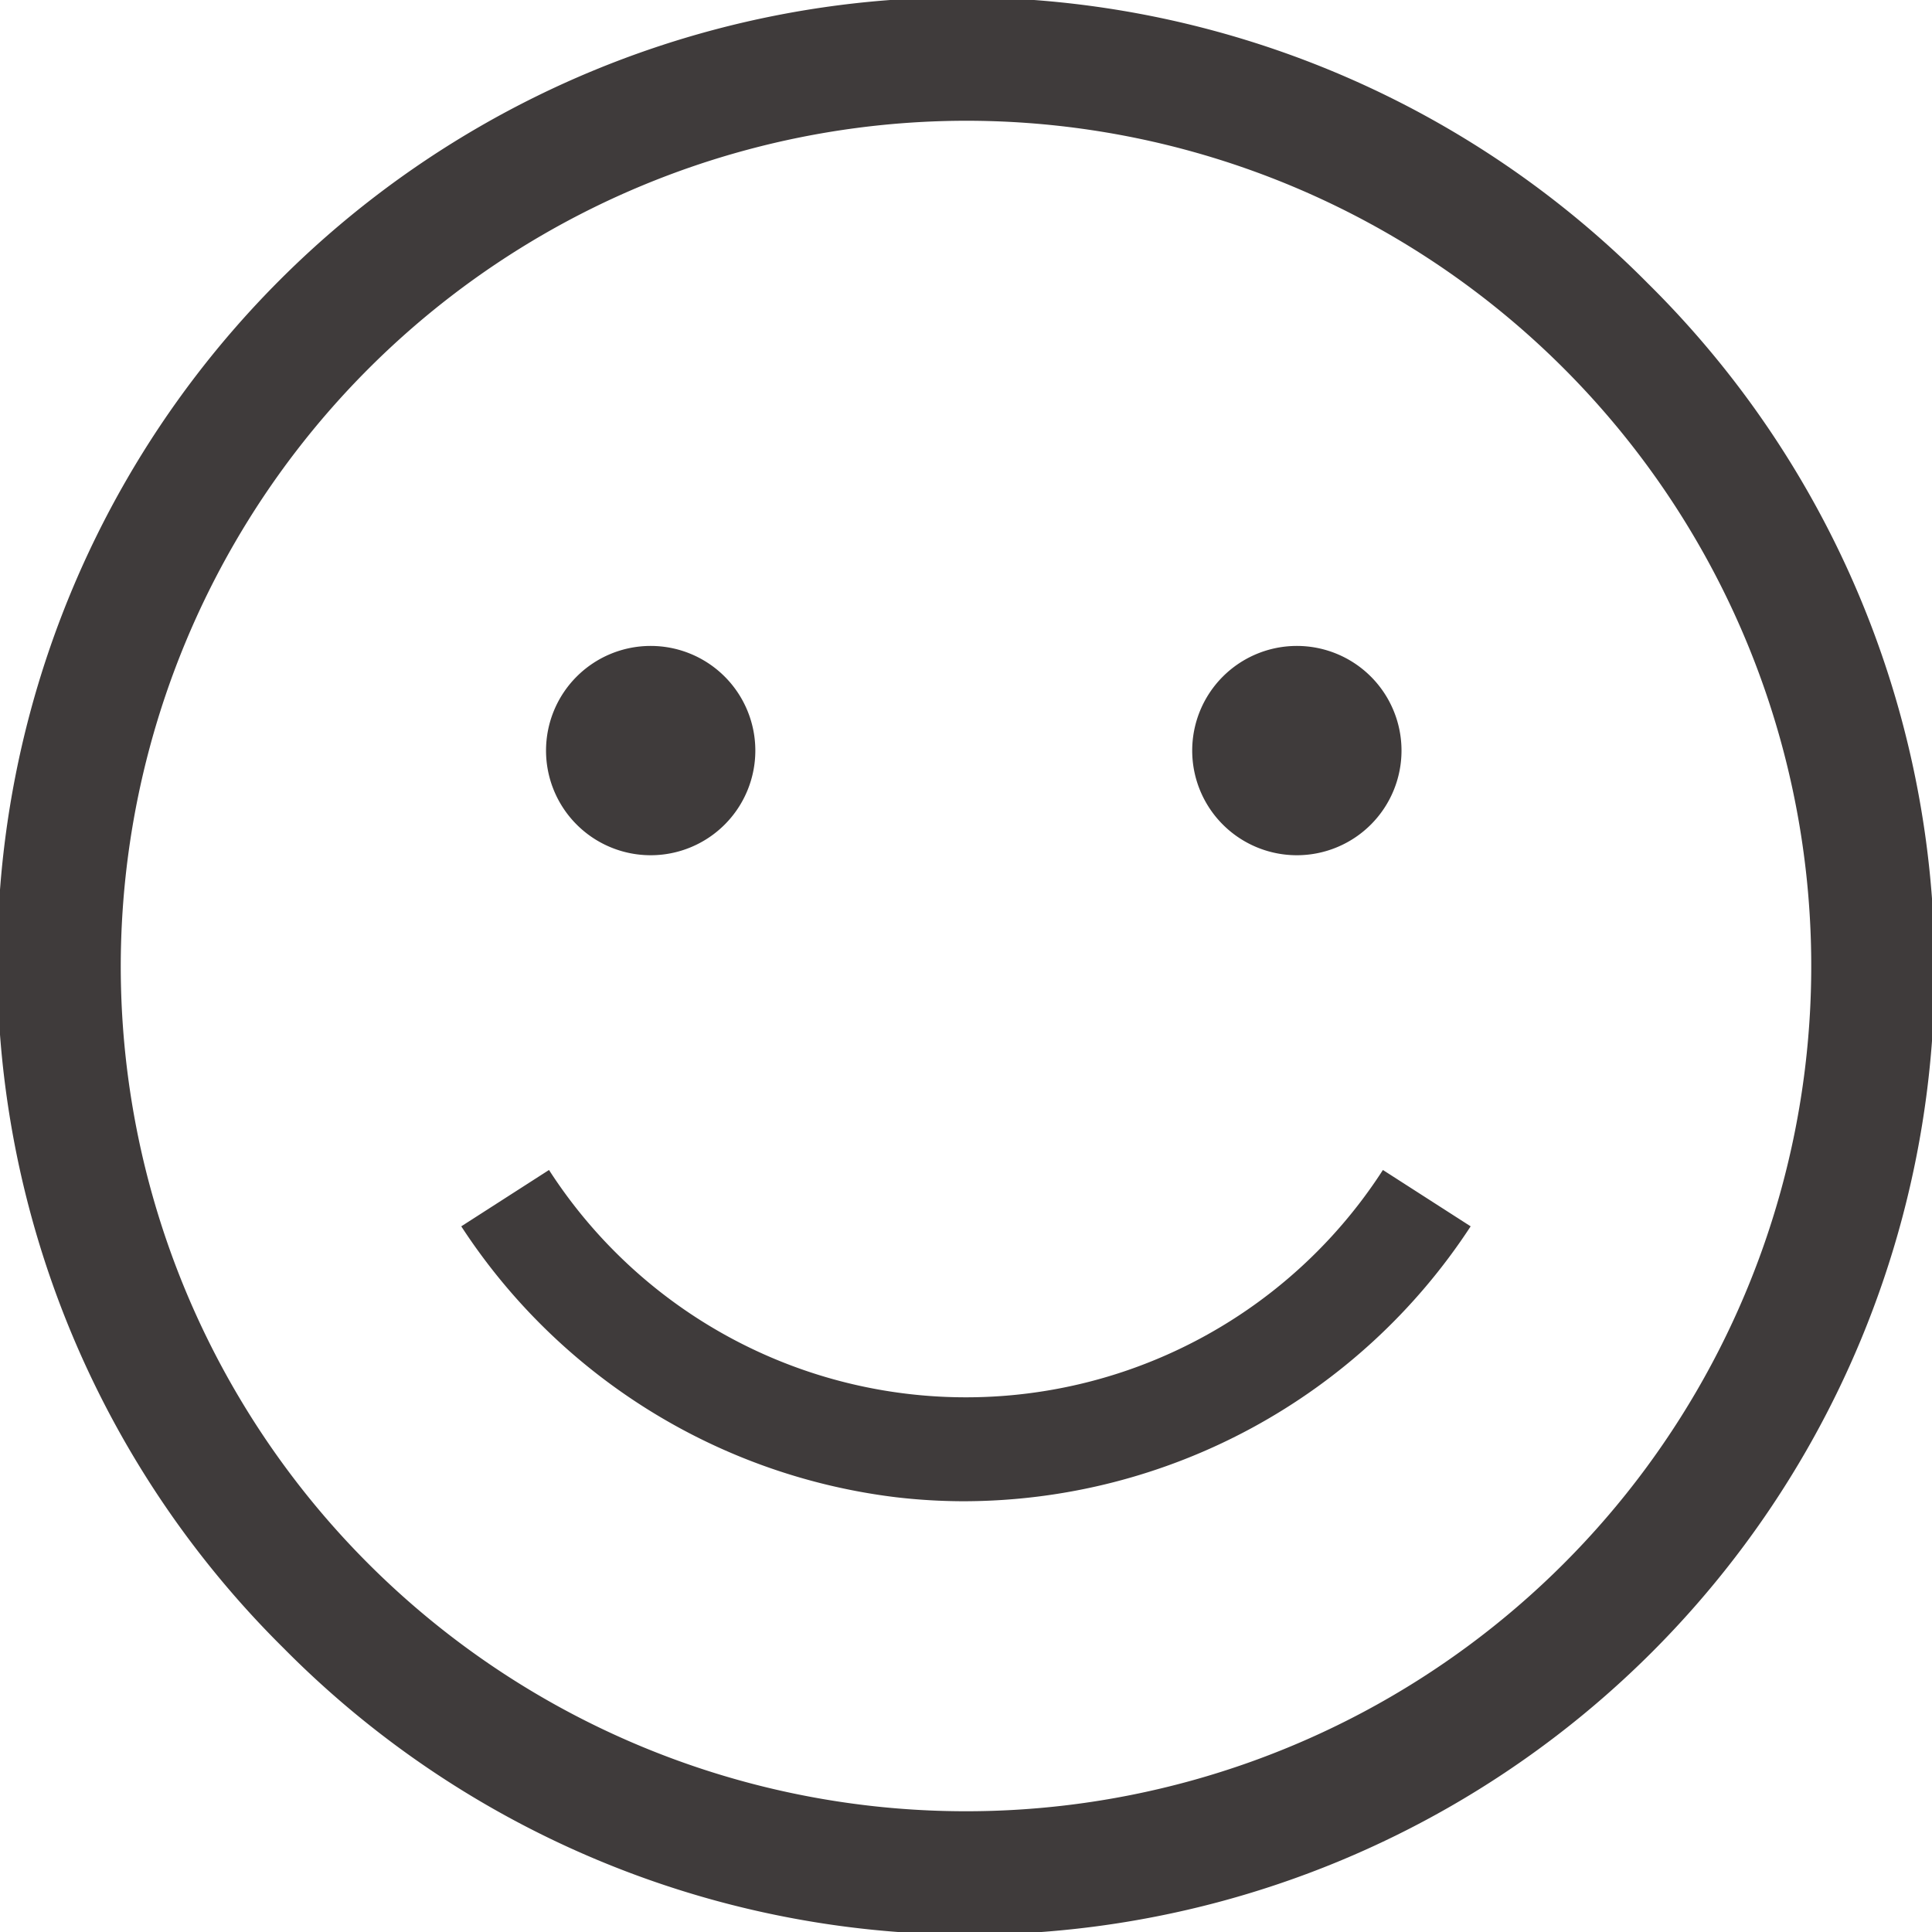 <svg id="Icon_Emoji" data-name="Icon/Emoji" xmlns="http://www.w3.org/2000/svg" width="24" height="24" viewBox="0 0 24 24">
  <path data-name="Icon Color" d="M3.524,20.475A11.986,11.986,0,1,1,20.475,3.525,11.986,11.986,0,1,1,3.524,20.475ZM1.5,12A10.5,10.5,0,1,0,12,1.5,10.512,10.512,0,0,0,1.5,12Zm9.636,6.6A7.532,7.532,0,0,1,5.73,15.234l1.09-.7a6.162,6.162,0,0,0,10.359,0l1.09.7a7.534,7.534,0,0,1-6.293,3.415A7.32,7.32,0,0,1,11.137,18.6ZM14.81,9.324a1.3,1.3,0,1,1,1.3,1.3A1.3,1.3,0,0,1,14.81,9.324Zm-8.027,0a1.3,1.3,0,1,1,1.3,1.3A1.3,1.3,0,0,1,6.783,9.324Z" transform="translate(0 0)" fill="#3f3b3b"/>
</svg>

